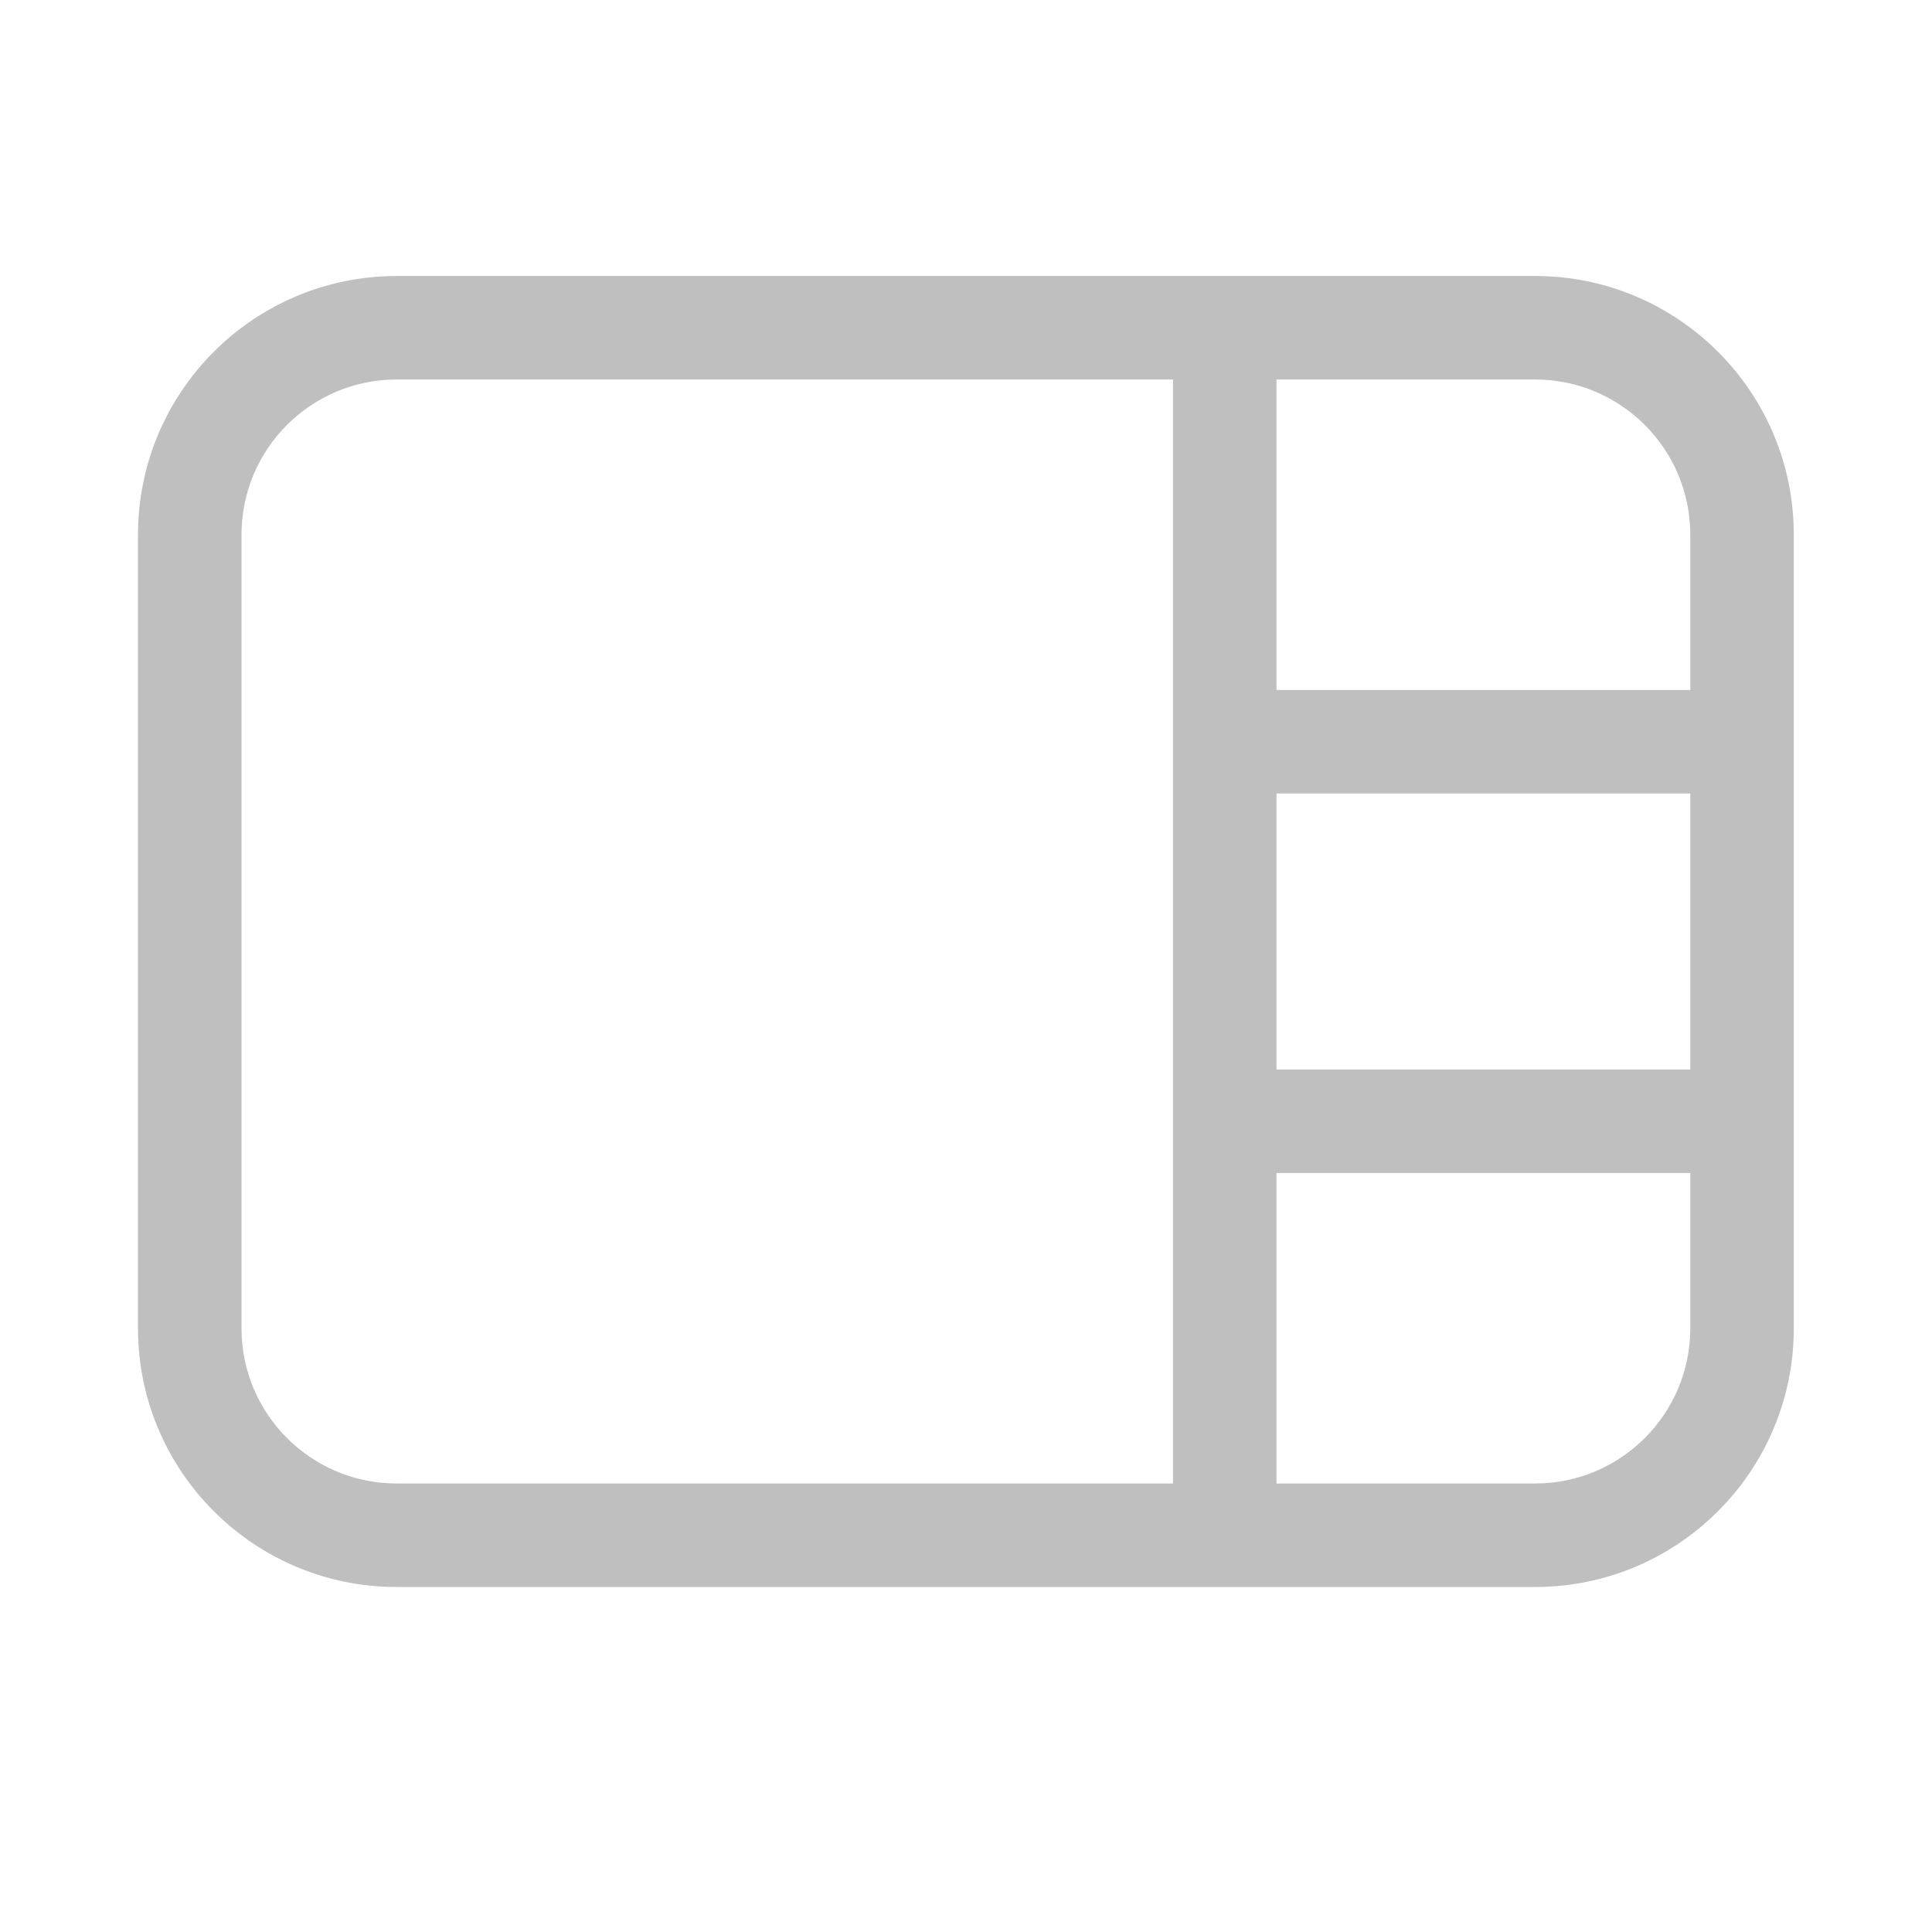 <svg width="512" height="512" viewBox="0 0 28 28" fill="none" xmlns="http://www.w3.org/2000/svg"><path d="M22.247 4C24.318 4 25.997 5.679 25.997 7.75V19.25C25.997 21.321 24.318 23 22.247 23H5.75C3.679 23 2 21.321 2 19.25V7.75C2 5.679 3.679 4 5.75 4H22.247ZM24.497 7.75C24.497 6.507 23.489 5.5 22.247 5.5H18.5V10H24.497V7.75ZM18.5 15.5H24.497V11.5H18.5V15.5ZM18.5 17V21.5H22.247C23.489 21.5 24.497 20.493 24.497 19.25V17H18.5ZM17 21.5L17 5.5H5.75C4.507 5.5 3.5 6.507 3.5 7.75V19.25C3.5 20.493 4.507 21.5 5.75 21.5H17Z" fill="#bfbfbf"/></svg>